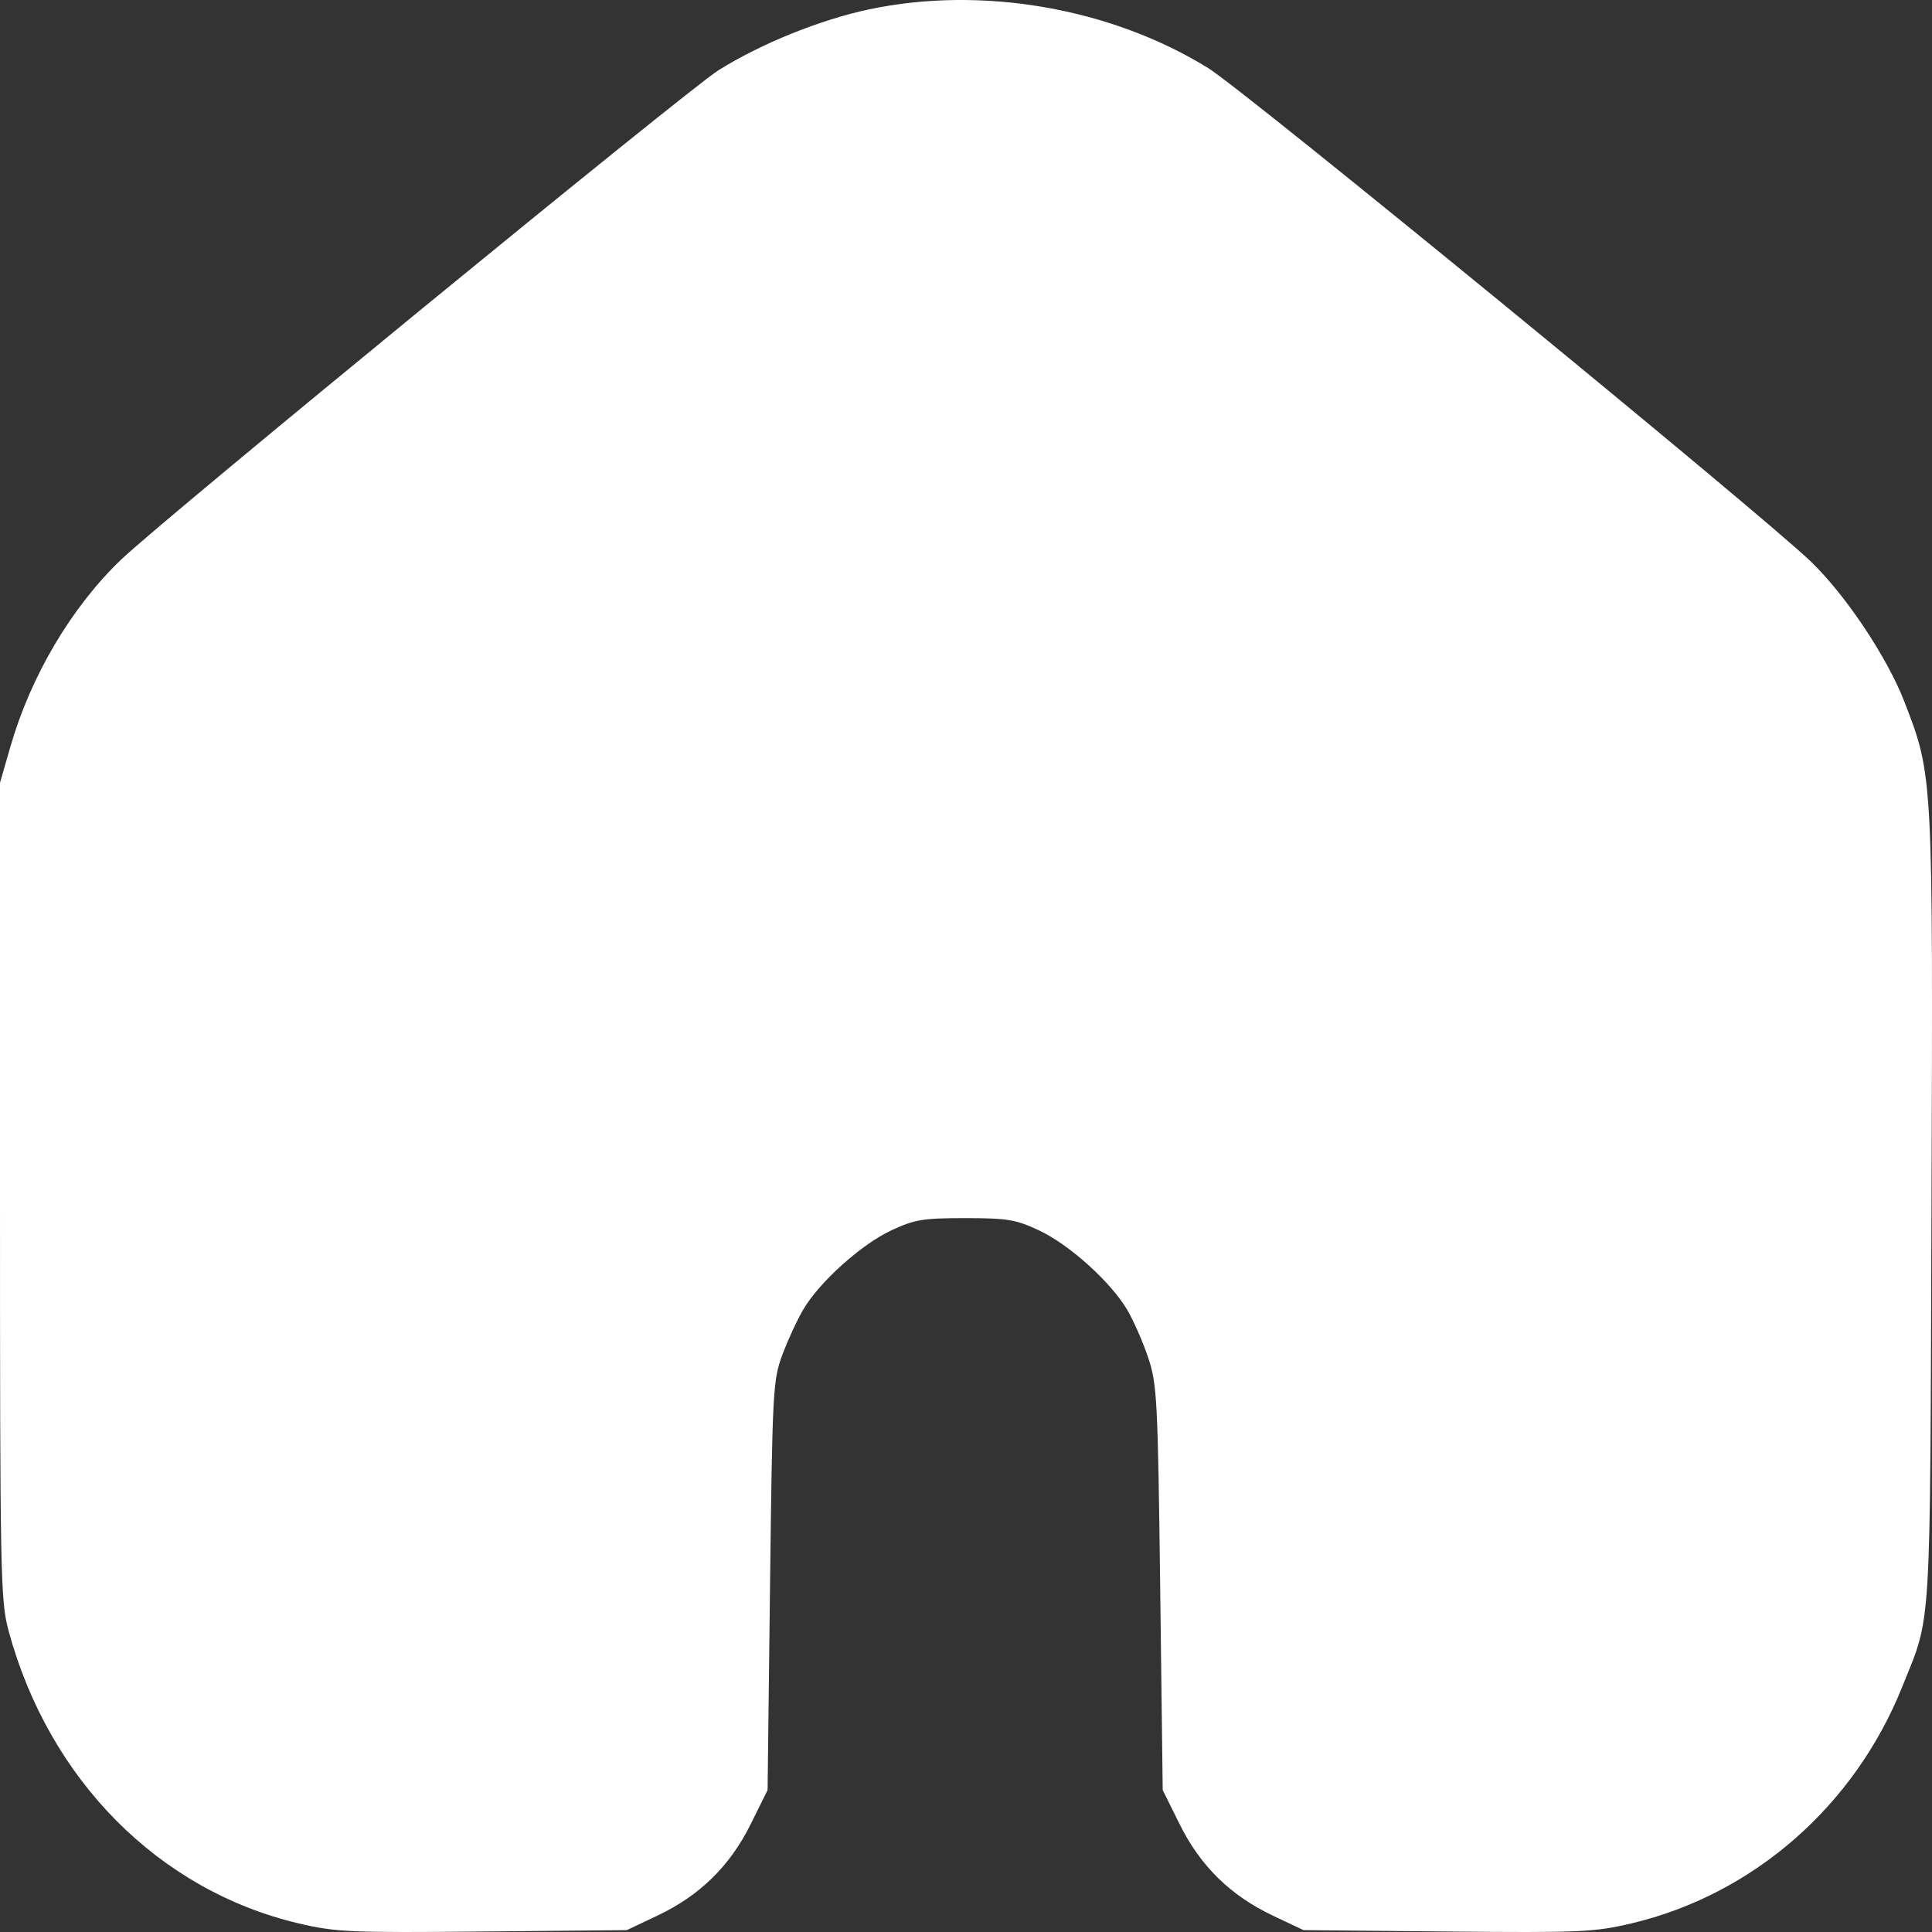 <svg width="60" height="60" viewBox="0 0 60 60" fill="none" xmlns="http://www.w3.org/2000/svg">
<rect x="0" y="0" width="60" height="60" fill="#333333" stroke="none"/>
<path fill-rule="evenodd" clip-rule="evenodd" d="M26.998 0.289C25.477 0.61 23.624 1.358 22.311 2.183C21.354 2.784 5.069 16.125 3.758 17.382C2.22 18.857 0.955 20.993 0.325 23.183L0 24.309V36.985C0 48.978 0.014 49.714 0.267 50.647C1.519 55.271 4.931 58.711 9.283 59.735C10.428 60.004 10.876 60.024 14.995 59.985L19.465 59.942L20.413 59.493C21.731 58.87 22.67 57.95 23.312 56.653L23.838 55.592L23.914 49.246C23.987 43.19 24.004 42.863 24.295 42.079C24.463 41.627 24.756 40.992 24.946 40.669C25.447 39.814 26.745 38.648 27.681 38.21C28.401 37.873 28.66 37.83 29.974 37.83C31.287 37.83 31.546 37.873 32.266 38.21C33.209 38.651 34.501 39.816 35.011 40.685C35.206 41.018 35.498 41.684 35.659 42.166C35.933 42.983 35.958 43.455 36.031 49.316L36.109 55.592L36.635 56.653C37.277 57.95 38.216 58.87 39.533 59.493L40.482 59.942L44.952 59.985C49.078 60.024 49.517 60.004 50.664 59.733C54.443 58.841 57.592 56.09 59.076 52.384C59.992 50.1 59.937 50.992 59.984 37.562C60.031 24.05 60.034 24.099 59.145 21.799C58.613 20.422 57.34 18.509 56.255 17.456C54.737 15.984 38.661 2.818 37.521 2.114C34.499 0.246 30.498 -0.448 26.998 0.289Z" fill="white"/>
</svg>
